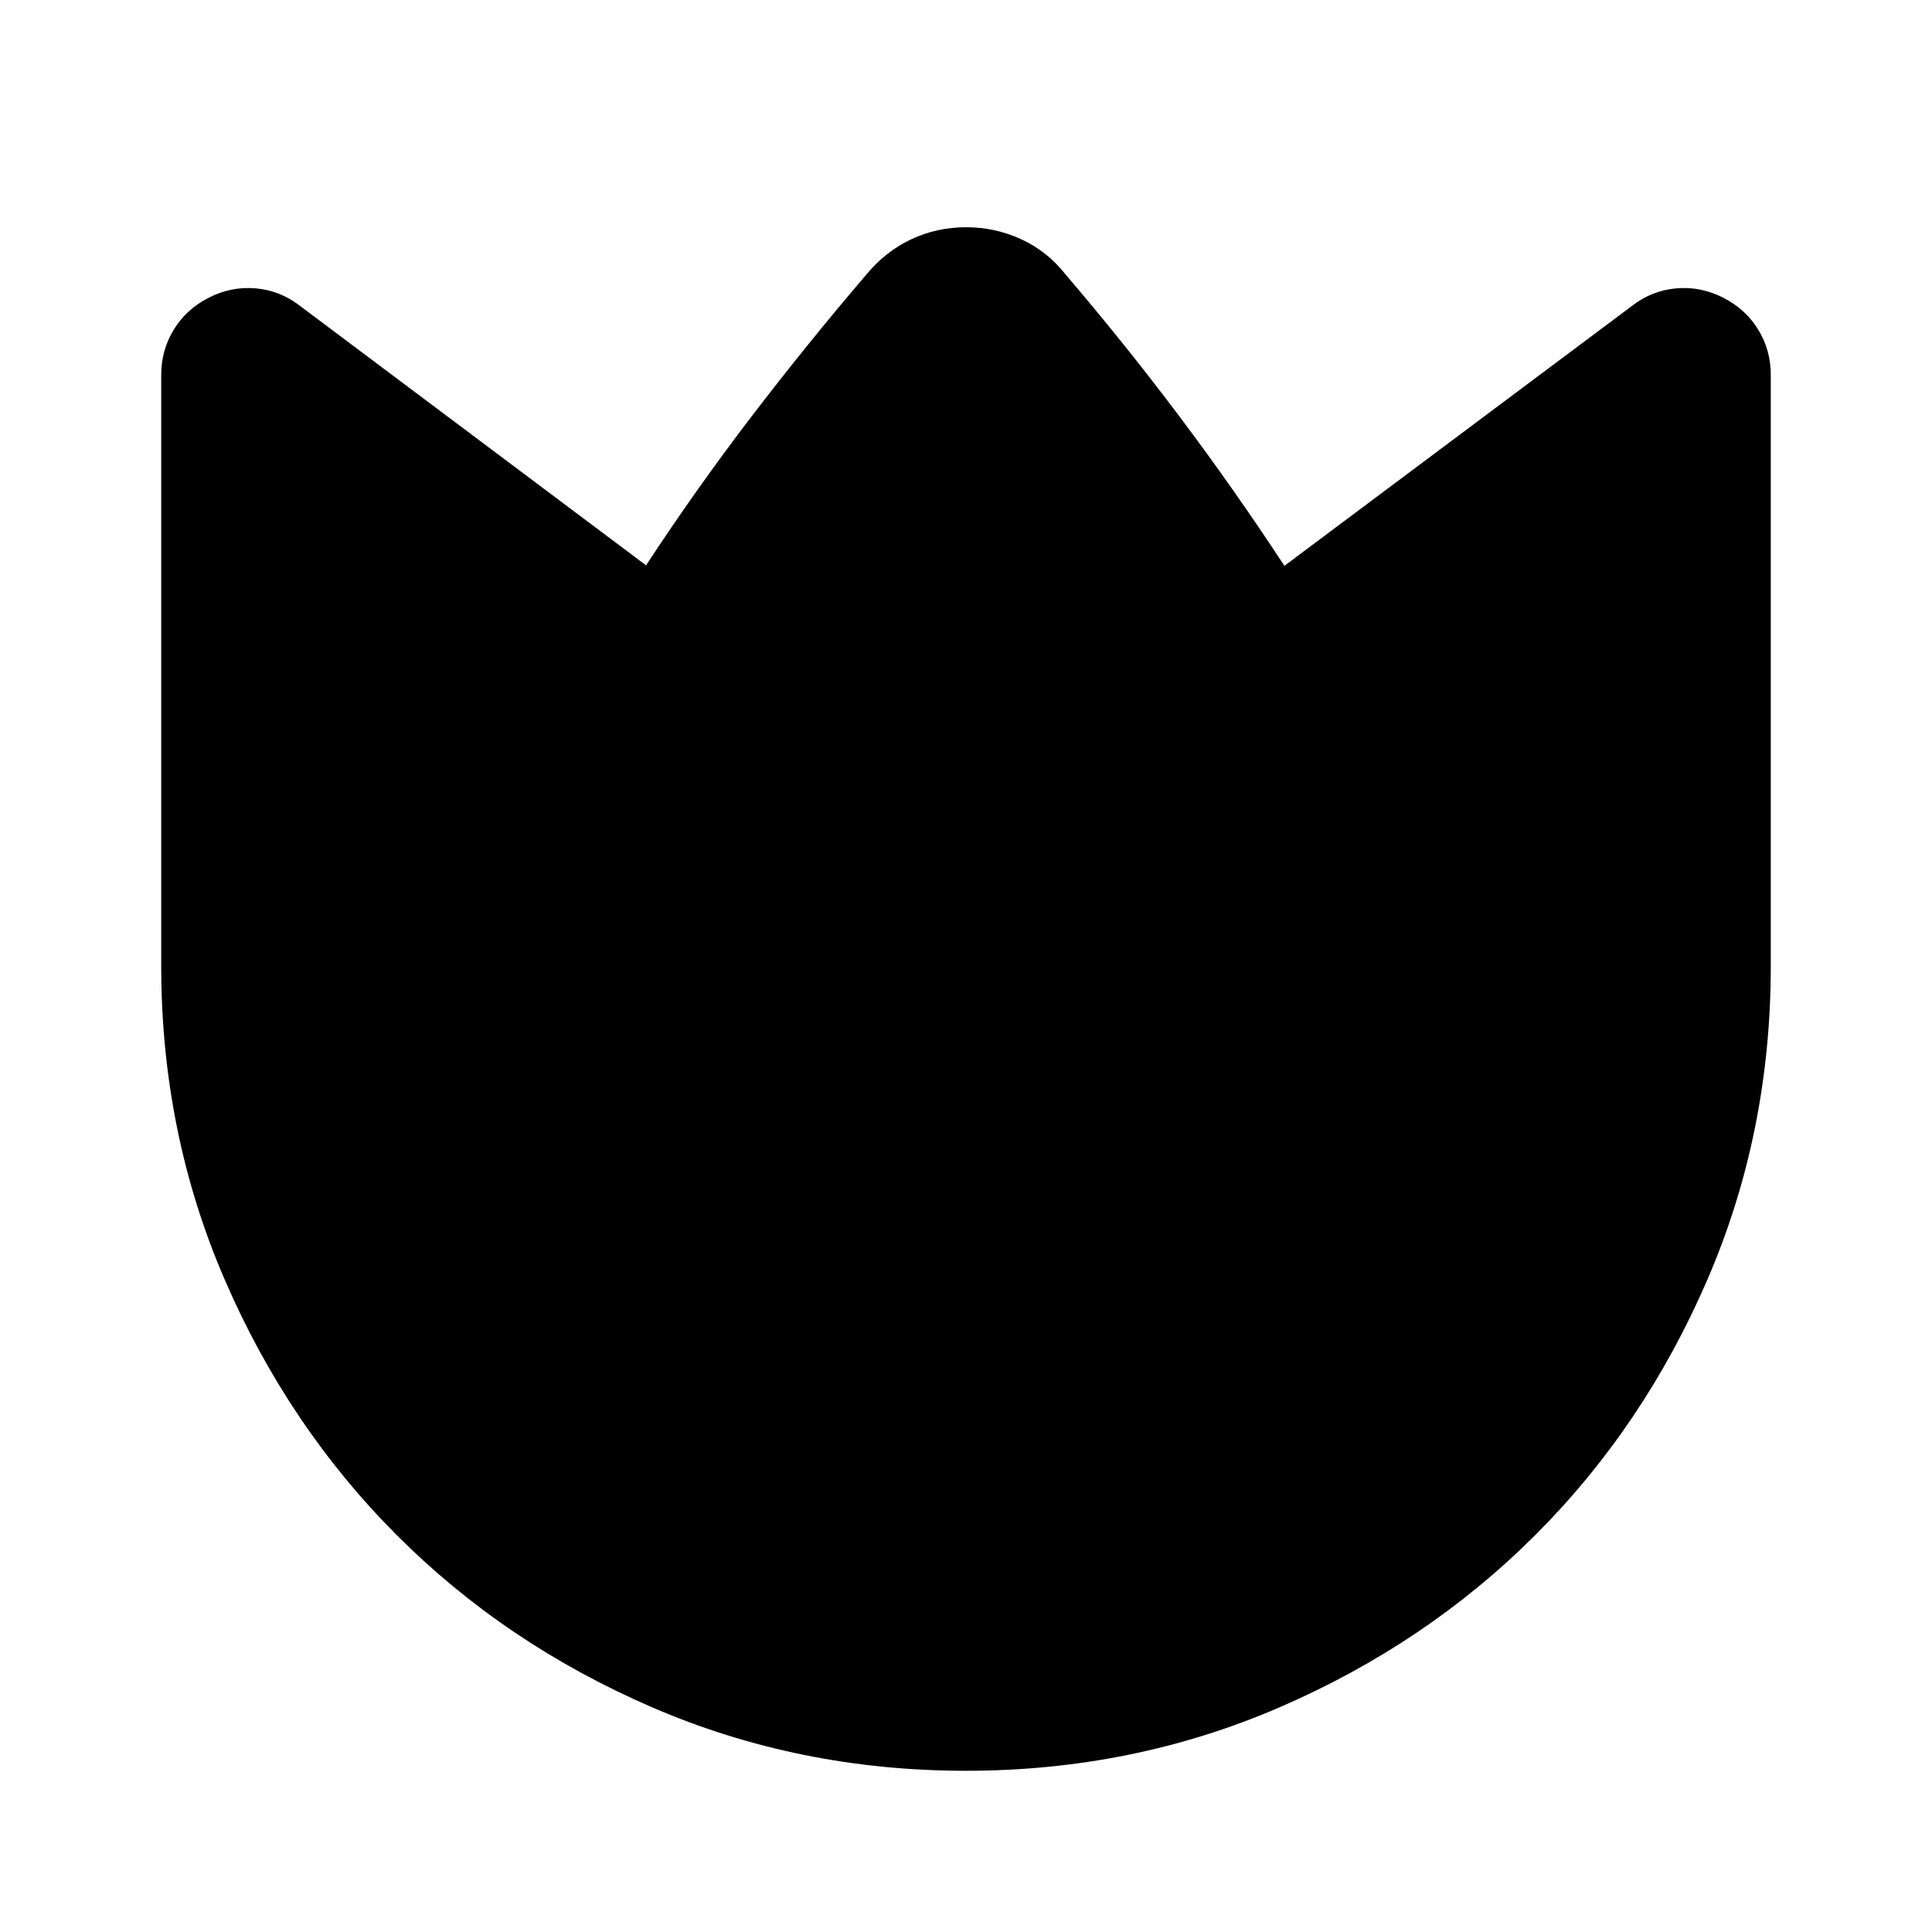 <svg xmlns="http://www.w3.org/2000/svg" height="24" viewBox="0 96 960 960" width="24"><path d="M529.5 232.413q29.5 34.5 56.601 70.56 27.1 36.059 52.116 74.179l172.826-129.239q9.761-7.568 21.902-8.632 12.142-1.064 23.338 4.654 11.195 5.717 17.402 15.913 6.206 10.196 6.206 22.37V576q0 82.952-31.524 155.911-31.525 72.958-85.567 126.927-54.042 53.969-126.98 85.511-72.939 31.542-155.868 31.542-82.93 0-155.882-31.523t-126.916-85.563q-53.965-54.041-85.505-126.965-31.54-72.925-31.54-155.84V282.218q0-12.174 6.206-22.37 6.207-10.196 17.402-15.913 11.196-5.718 23.338-4.654 12.141 1.064 21.902 8.632l172.065 129q24.928-38.037 52.453-74.019Q401 266.913 430.5 232.413q9.5-11.5 22.25-17.5t27.25-6q14.5 0 27.5 6t22 17.5Z"/></svg>